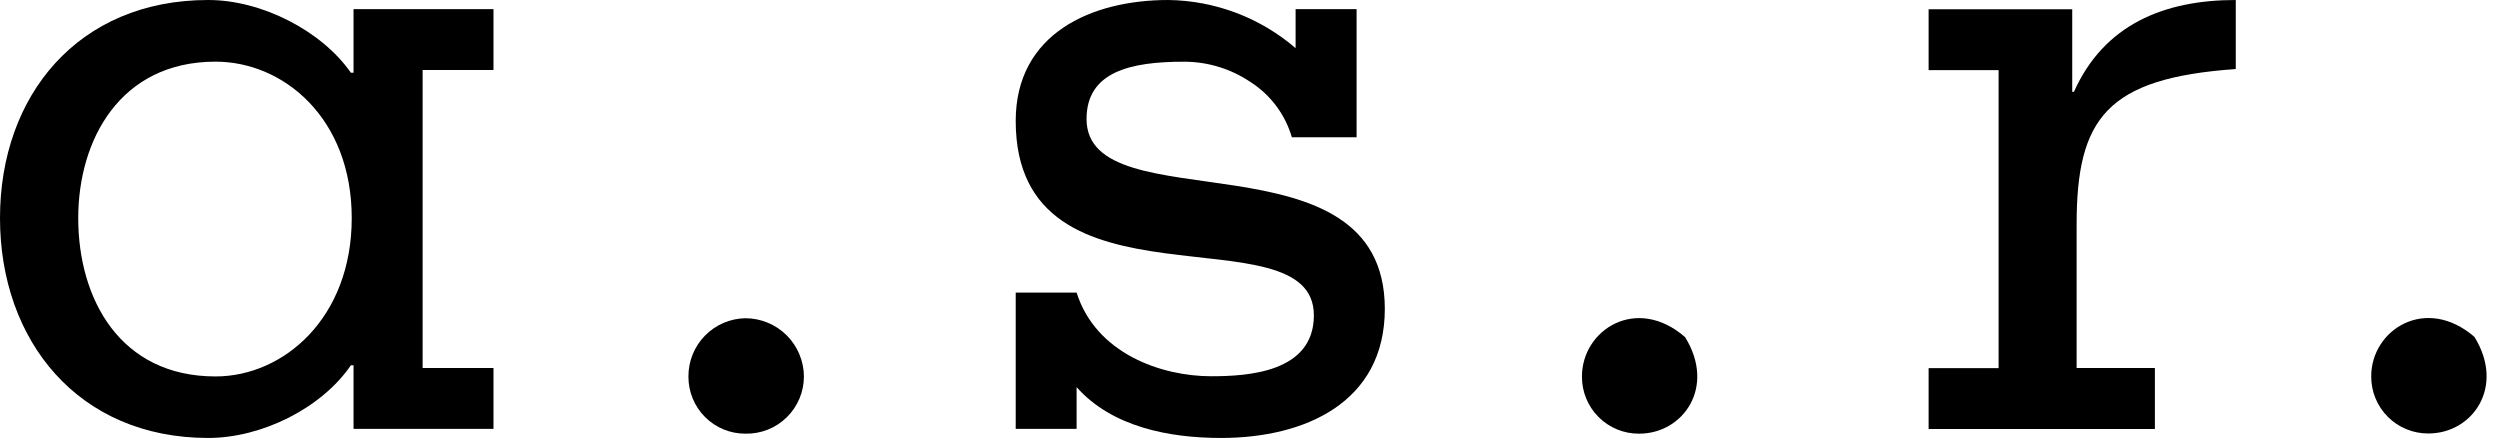 <svg width="137" height="24" viewBox="0 0 137 24" fill="none" xmlns="http://www.w3.org/2000/svg">
<path d="M75.888 16.927C75.888 7.03 59.543 12.298 59.543 6.521C59.543 3.936 61.938 3.382 64.868 3.382C66.164 3.378 67.431 3.761 68.508 4.482C69.614 5.183 70.427 6.264 70.793 7.522H74.341V0.501H70.999V2.638C69.056 0.968 66.588 0.034 64.025 0C59.803 0 55.661 1.844 55.661 6.626C55.661 17.629 72 11.405 72 17.281C72 20.417 68.358 20.618 66.37 20.618C63.63 20.618 60.052 19.368 58.998 16.034H55.661V23.502H58.998V21.215C60.943 23.406 64.088 24 66.915 24C71.499 24 75.888 22.063 75.888 16.927Z" fill="black"/>
<path d="M27.043 3.837V0.501H19.374V3.987H19.229C17.637 1.697 14.354 0 11.408 0C4.287 0 0 5.229 0 11.95C0 18.672 4.287 24 11.408 24C14.354 24 17.629 22.36 19.229 20.016H19.374V23.502H27.043V20.168H23.16V3.837H27.043ZM11.812 20.629C6.58 20.629 4.287 16.387 4.287 11.95C4.287 7.669 6.58 3.379 11.812 3.379C15.539 3.379 19.275 6.473 19.275 11.95C19.275 17.428 15.539 20.629 11.812 20.629Z" fill="black"/>
<path d="M44.055 20.629C44.049 19.784 43.71 18.975 43.112 18.378C42.514 17.781 41.705 17.444 40.859 17.439C40.022 17.45 39.222 17.791 38.636 18.389C38.049 18.986 37.722 19.792 37.726 20.629C37.723 21.042 37.802 21.451 37.958 21.833C38.114 22.215 38.345 22.561 38.636 22.853C38.928 23.145 39.275 23.376 39.656 23.533C40.038 23.689 40.447 23.768 40.859 23.765C41.276 23.773 41.69 23.697 42.078 23.543C42.465 23.389 42.817 23.159 43.115 22.867C43.412 22.575 43.648 22.227 43.81 21.843C43.971 21.459 44.055 21.046 44.055 20.629Z" fill="black"/>
<path d="M122.52 3.784V0C118.589 0 115.3 1.346 113.652 5.031H113.558V0.506H105.688V3.843H109.523V20.174H105.688V23.508H118.088V20.168H113.799V12.298C113.799 6.473 115.453 4.281 122.52 3.784Z" fill="black"/>
<path d="M86.691 20.629C86.687 21.042 86.766 21.451 86.922 21.833C87.079 22.215 87.31 22.562 87.602 22.854C87.894 23.146 88.241 23.377 88.623 23.534C89.005 23.69 89.414 23.769 89.827 23.765C92.231 23.765 94.049 21.22 92.341 18.472C89.688 16.161 86.691 18.067 86.691 20.629Z" fill="black"/>
<path d="M133.082 23.754C135.485 23.754 137.301 21.209 135.598 18.46C132.932 16.161 129.943 18.067 129.943 20.618C129.939 21.031 130.018 21.441 130.175 21.823C130.331 22.205 130.563 22.552 130.855 22.844C131.147 23.136 131.494 23.367 131.877 23.523C132.259 23.679 132.669 23.758 133.082 23.754Z" fill="black"/>
</svg>
